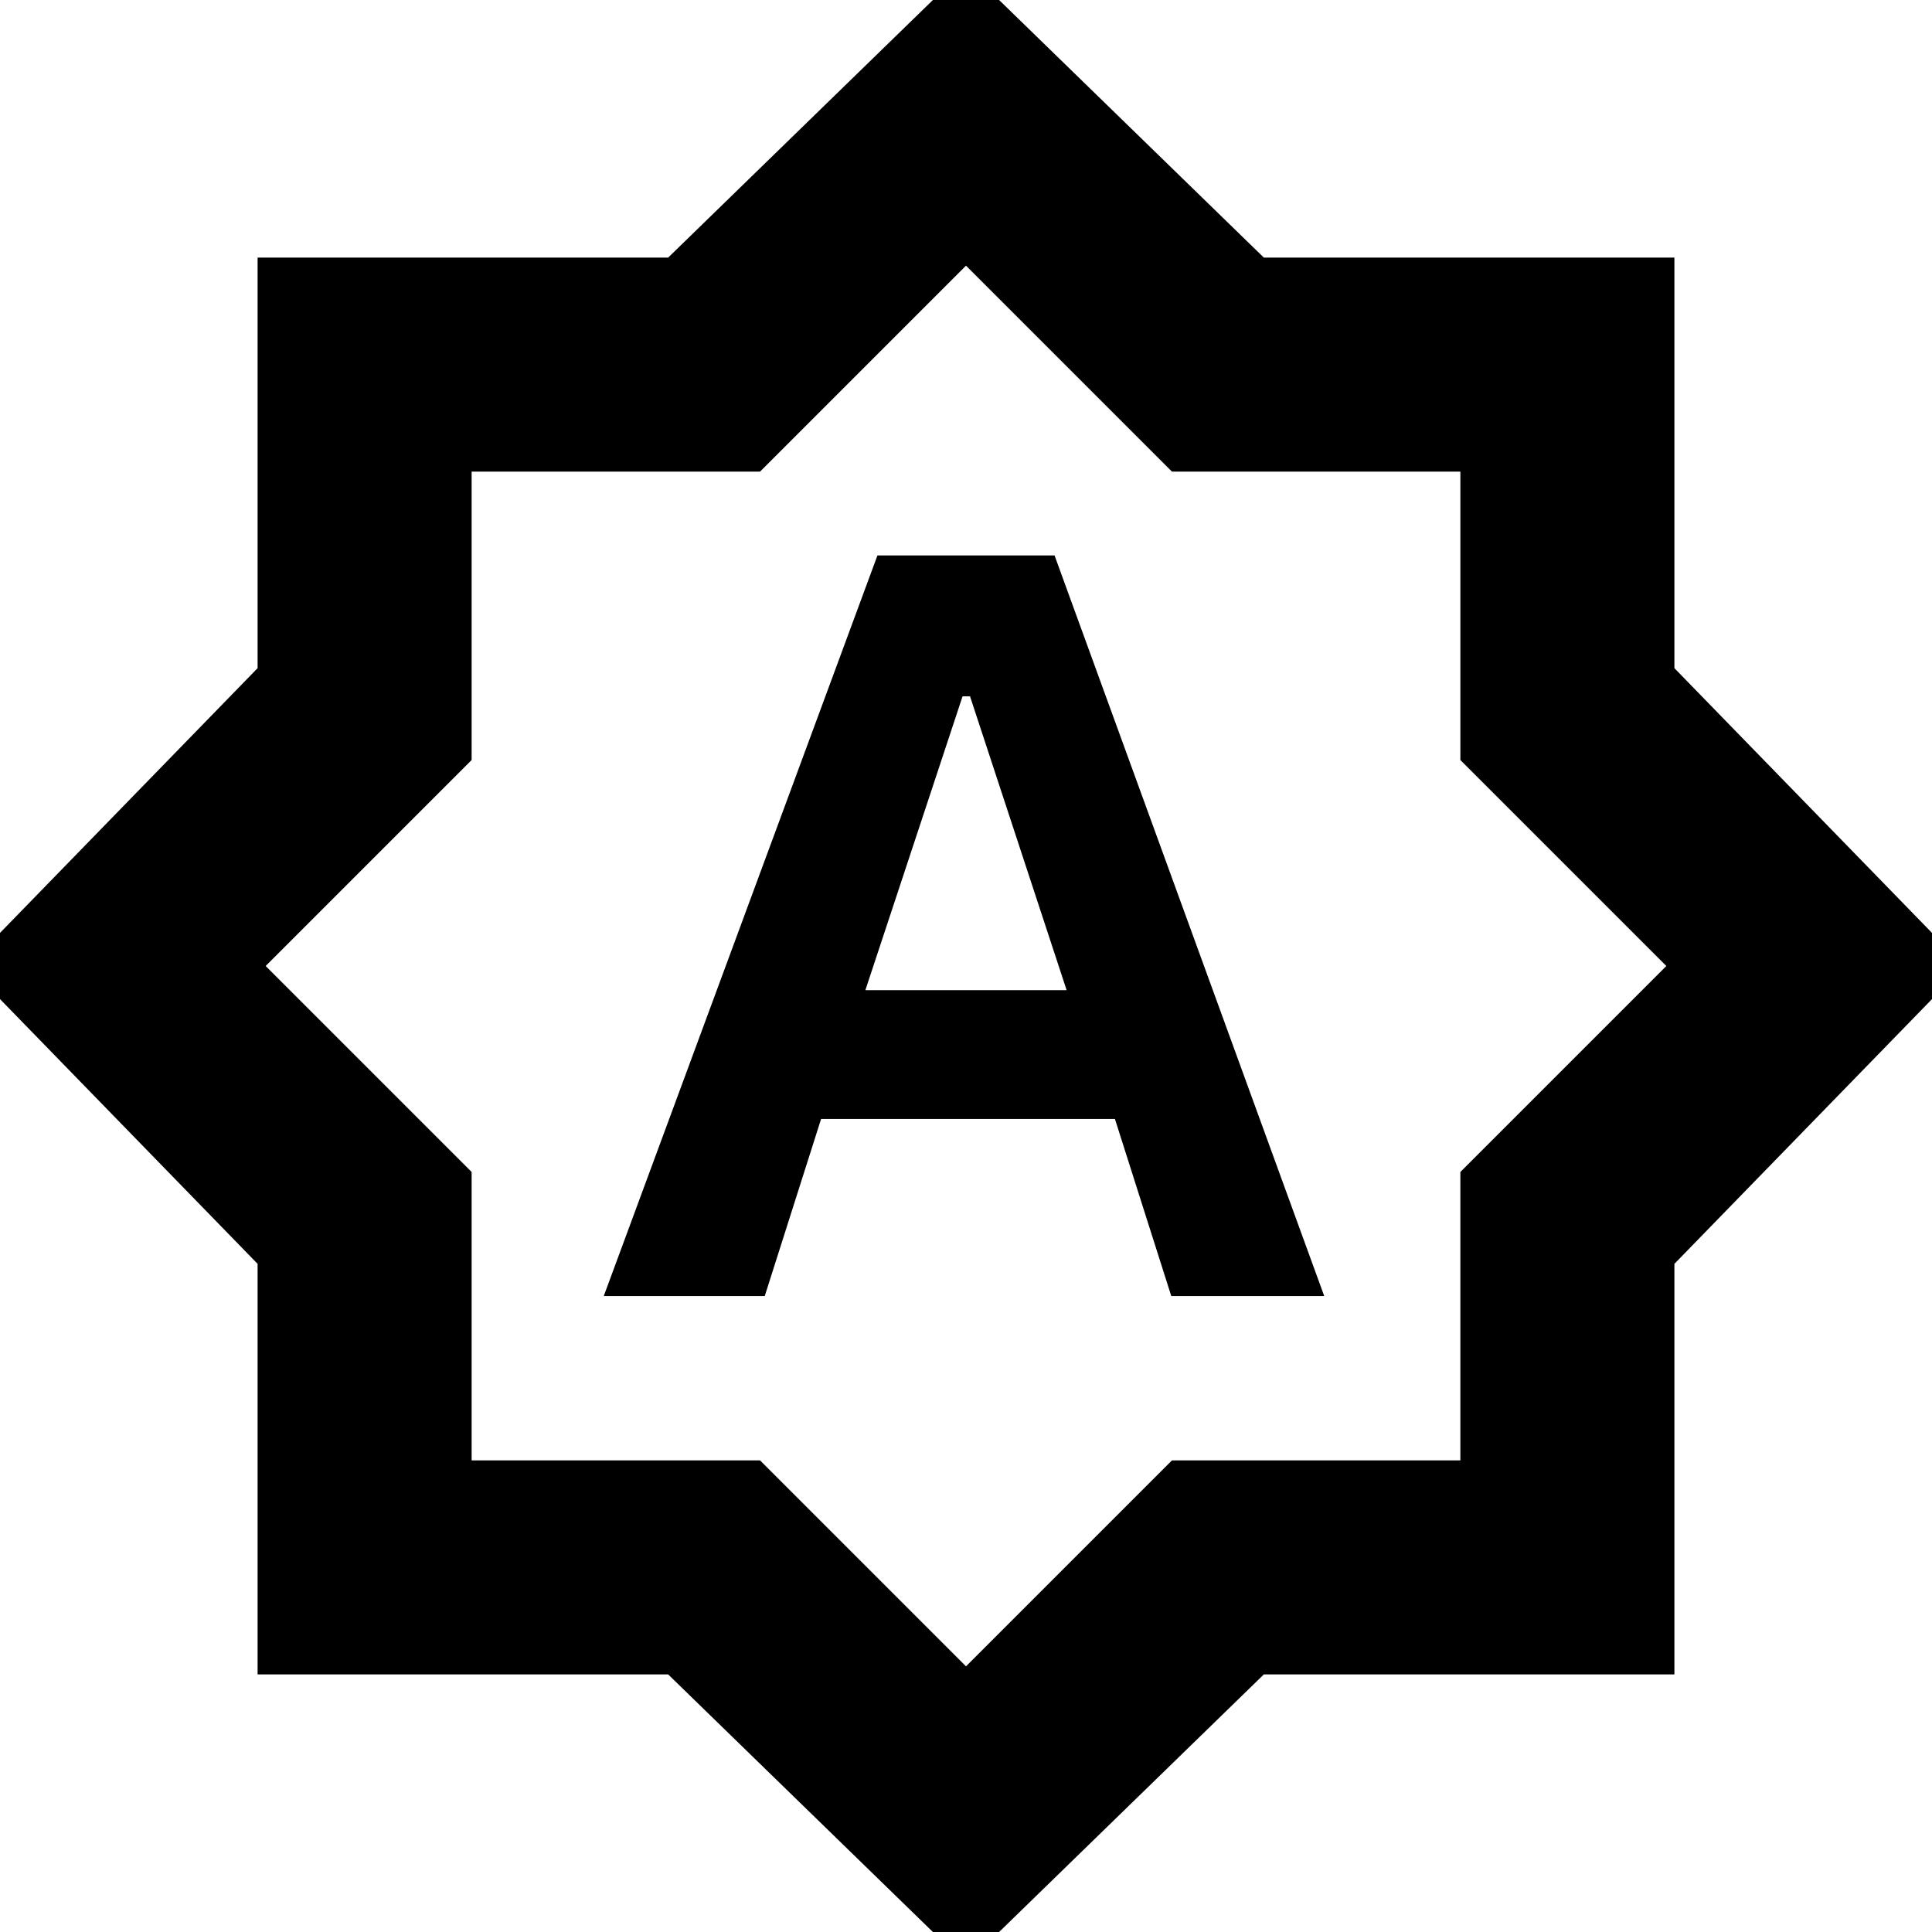 <svg xmlns="http://www.w3.org/2000/svg" height="24" viewBox="0 -960 960 960" width="24"><path d="M300-316h80l28-88h146l28 88h76L524-684h-88L300-316Zm130-152 48.29-146H482l48 146H430Zm50 484L332-128H128v-204L-16-480l144-148v-204h204l148-144 148 144h204v204l144 148-144 148v204H628L480 16Zm0-148 102.35-102.35h143.3v-143.3L828-480 725.65-582.35v-143.3h-143.3L480-828 377.65-725.65h-143.3v143.3L132-480l102.35 102.35v143.3h143.3L480-132Zm0-348Z"/></svg>